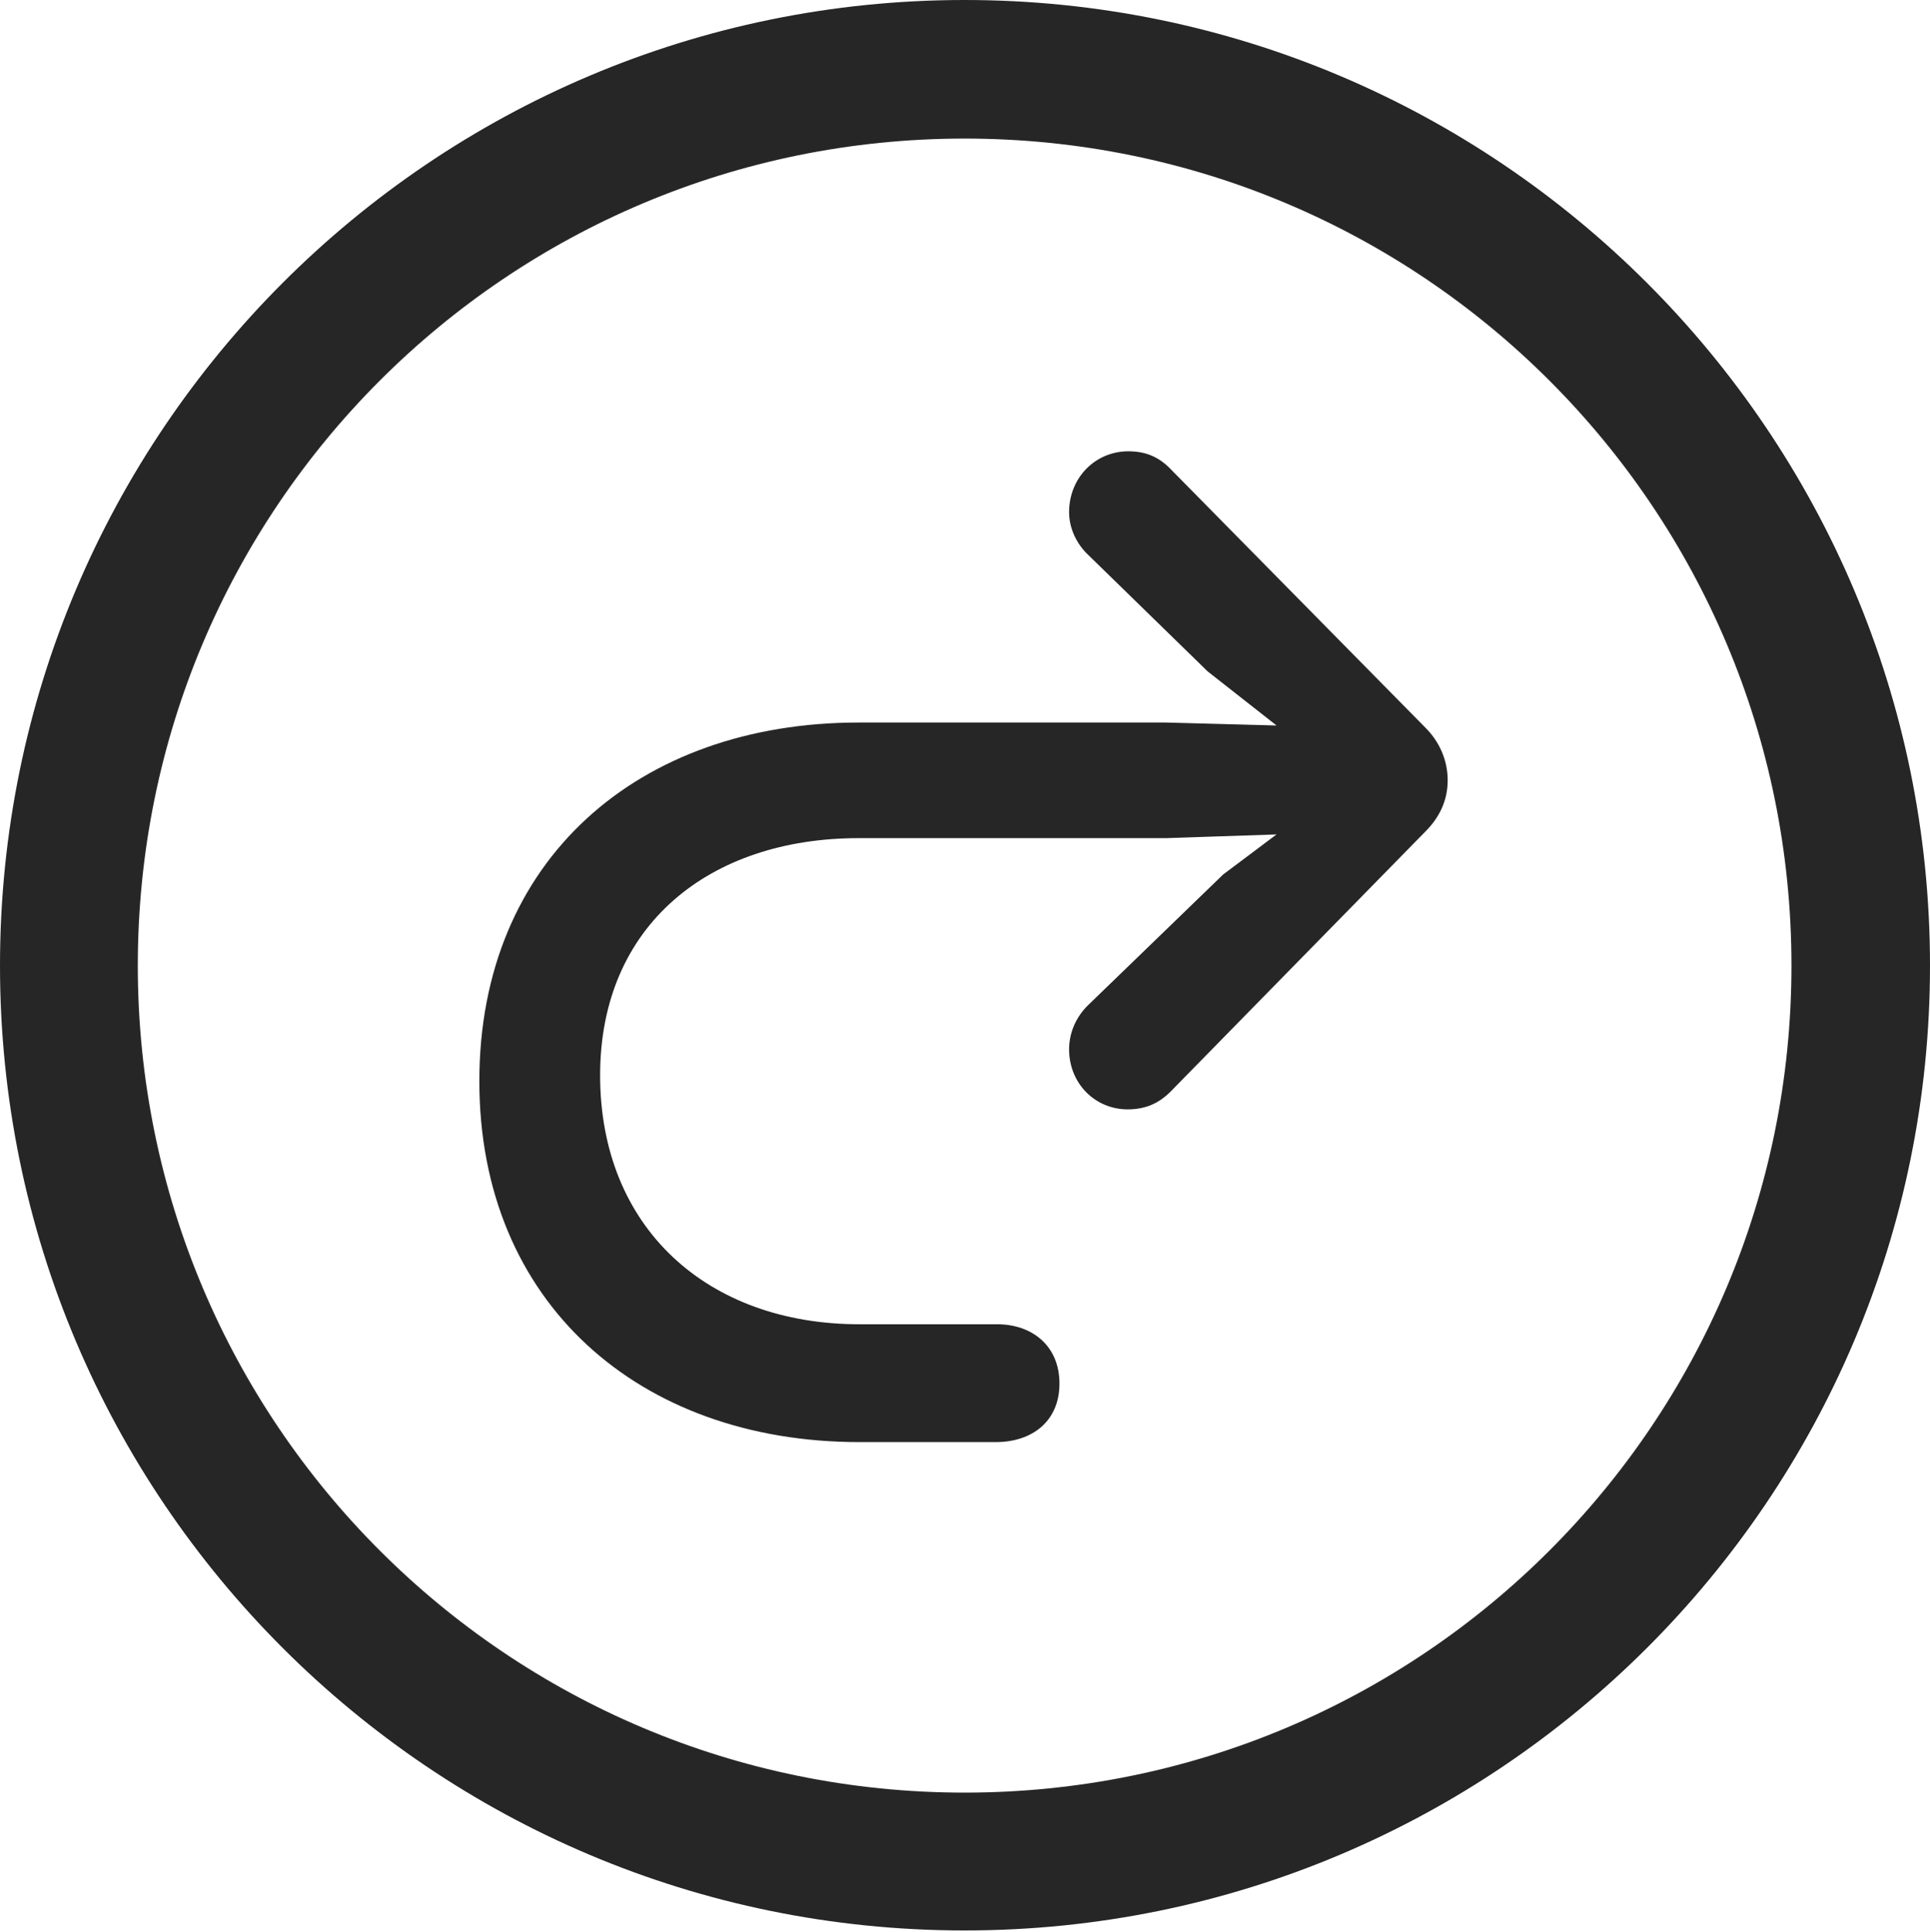 <?xml version="1.0" encoding="UTF-8"?>
<!--Generator: Apple Native CoreSVG 326-->
<!DOCTYPE svg
PUBLIC "-//W3C//DTD SVG 1.1//EN"
       "http://www.w3.org/Graphics/SVG/1.1/DTD/svg11.dtd">
<svg version="1.1" xmlns="http://www.w3.org/2000/svg" xmlns:xlink="http://www.w3.org/1999/xlink" viewBox="0 0 651.25 651.75">
 <g>
  <rect height="651.75" opacity="0" width="651.25" x="0" y="0"/>
  <path d="M325.5 651.25C505.25 651.25 651.25 505.5 651.25 325.75C651.25 146 505.25 0 325.5 0C145.75 0 0 146 0 325.75C0 505.5 145.75 651.25 325.5 651.25ZM325.5 604.75C171.25 604.75 46.5 480 46.5 325.75C46.5 171.5 171.25 46.75 325.5 46.75C479.75 46.75 604.5 171.5 604.5 325.75C604.5 480 479.75 604.75 325.5 604.75Z" fill="black" fill-opacity="0.85"/>
  <path d="M161.75 364.75C161.75 439.5 215.75 486.5 290 486.5C295 486.5 334.5 486.5 336 486.5C348.25 486.5 357.5 479.5 357.5 466.75C357.5 454 348.25 446.75 336.5 446.75C335.25 446.75 295 446.75 290 446.75C238.75 446.75 202.5 414.25 202.5 362.75C202.5 312 239.5 282.75 289.75 282.75L393.5 282.75L430.75 281.5L412.75 295L367 339.25C363 343.25 360.75 348.5 360.75 354C360.75 365.5 369.5 374.25 380.5 374.25C386.5 374.25 391 372.25 395 368.25L481 280.5C485.75 275.75 488.5 270 488.5 263.25C488.5 256.5 485.75 250.25 481 245.5L395.25 158.5C391.25 154.25 386.75 152.25 380.75 152.25C369.5 152.25 360.75 161.25 360.75 172.75C360.75 178.5 363.5 183.75 367.25 187.25L407.5 226.5L430.75 244.75L393.5 243.75L289.75 243.75C215.5 243.75 161.75 290 161.75 364.75Z" fill="black" fill-opacity="0.85"/>
 </g>
</svg>
